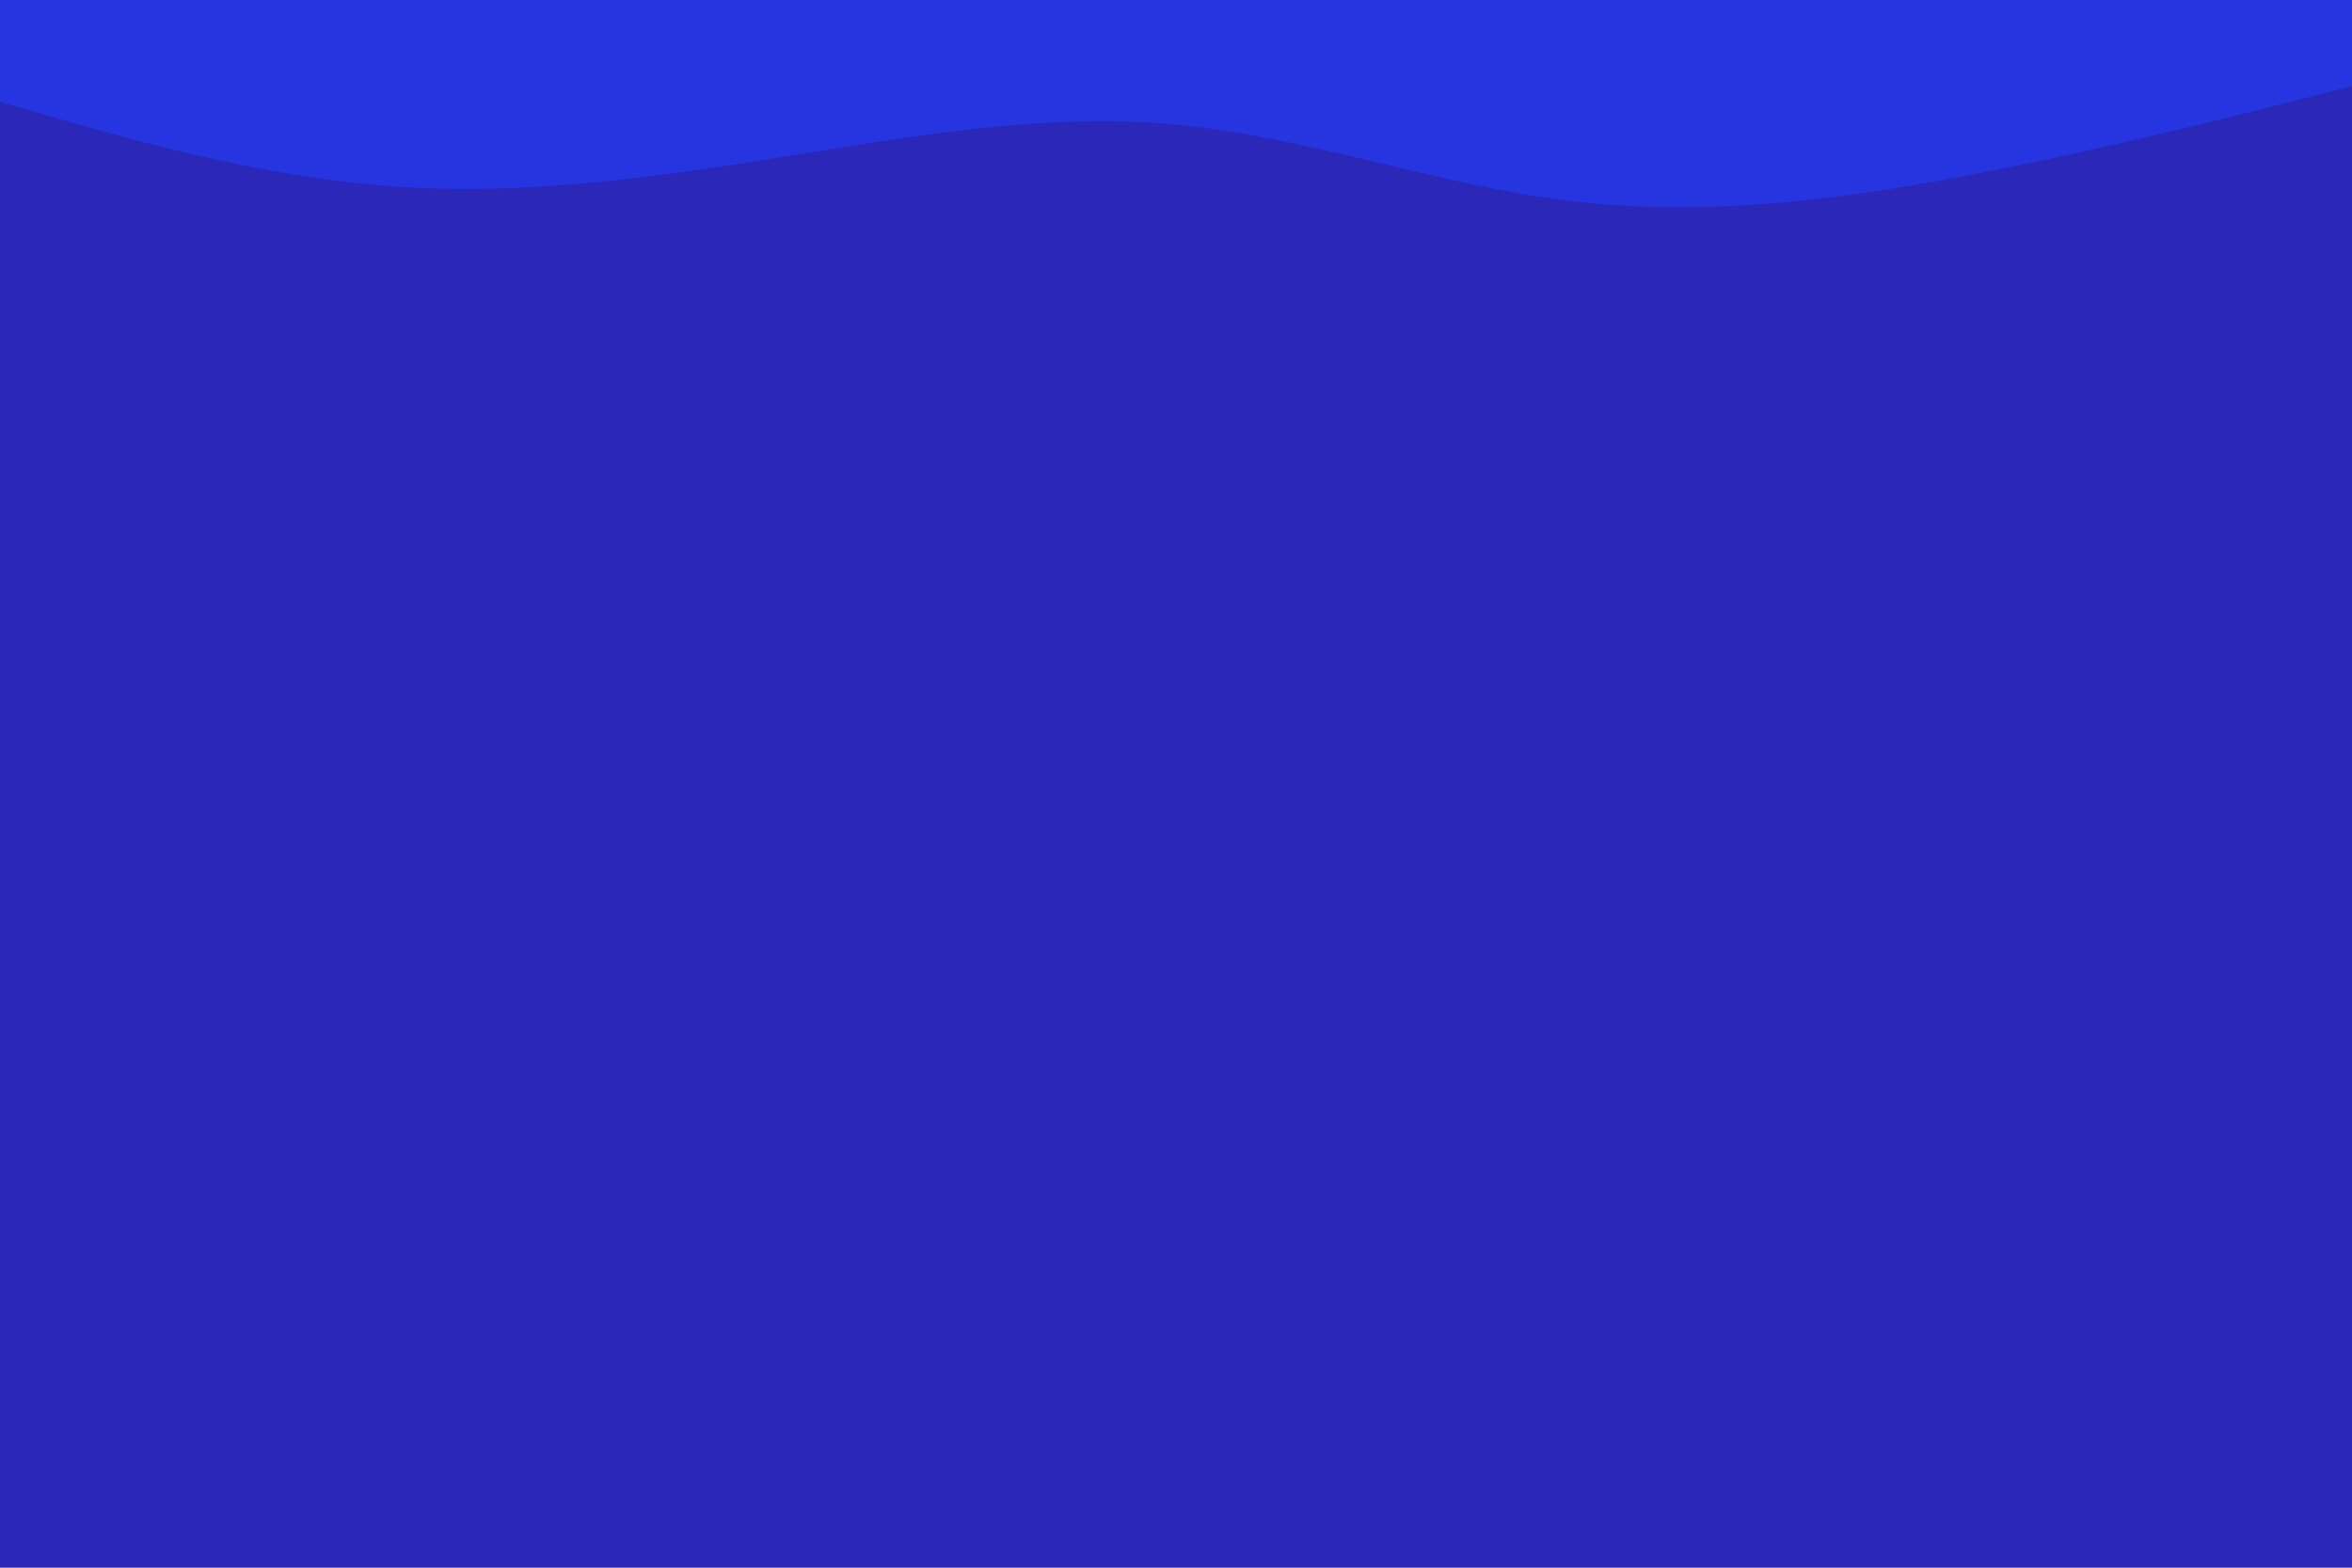 <svg id="visual" viewBox="0 0 900 600" width="900" height="600" xmlns="http://www.w3.org/2000/svg" xmlns:xlink="http://www.w3.org/1999/xlink" version="1.1"><rect x="0" y="0" width="900" height="600" fill="#2a27b9"></rect><path d="M0 39L25 46.2C50 53.3 100 67.7 150 71.3C200 75 250 68 300 60C350 52 400 43 450 47.7C500 52.3 550 70.7 600 76.8C650 83 700 77 750 67.7C800 58.3 850 45.7 875 39.3L900 33L900 0L875 0C850 0 800 0 750 0C700 0 650 0 600 0C550 0 500 0 450 0C400 0 350 0 300 0C250 0 200 0 150 0C100 0 50 0 25 0L0 0Z" fill="#2735e0" stroke-linecap="round" stroke-linejoin="miter"></path></svg>